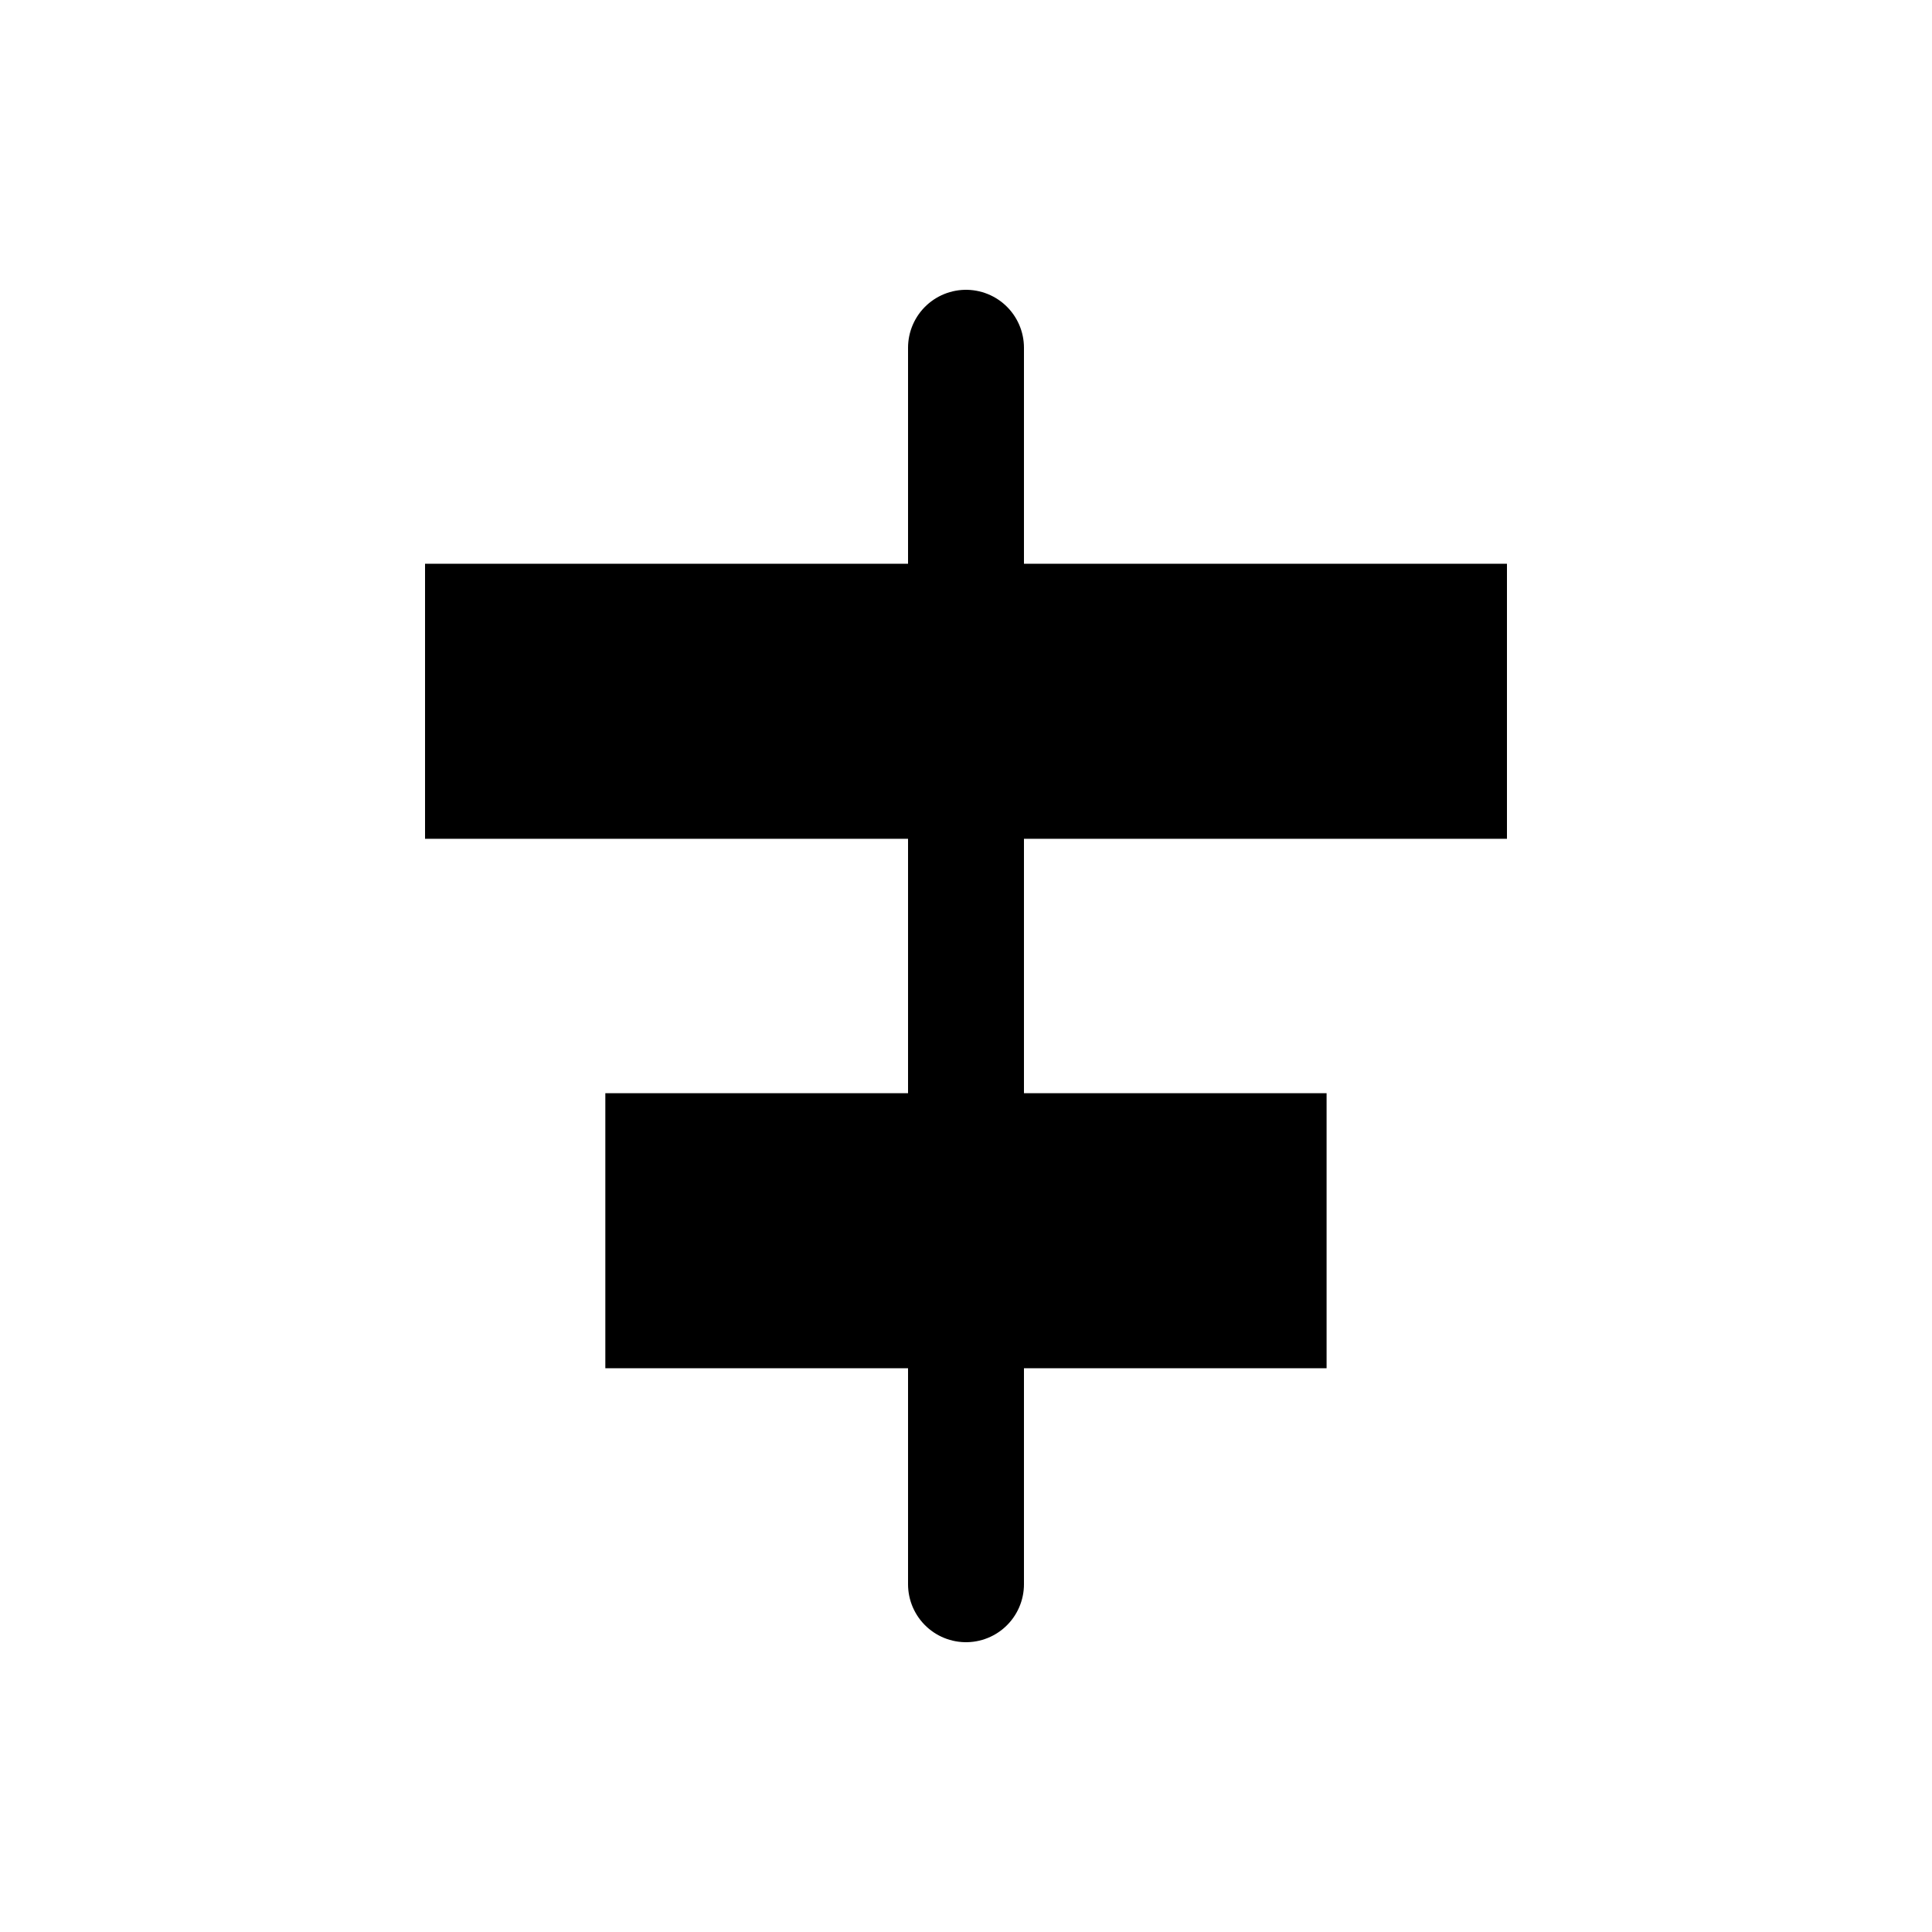 <svg width="25" height="25" viewBox="0 0 25 25" fill="none" xmlns="http://www.w3.org/2000/svg">
<path d="M12.5 4.5L12.5 20.5" stroke="black" stroke-width="1.5" stroke-linecap="round"/>
<rect x="5.5" y="7.295" width="14" height="3.559" fill="black"/>
<rect x="7.833" y="14.146" width="9.333" height="3.559" fill="black"/>
</svg>
